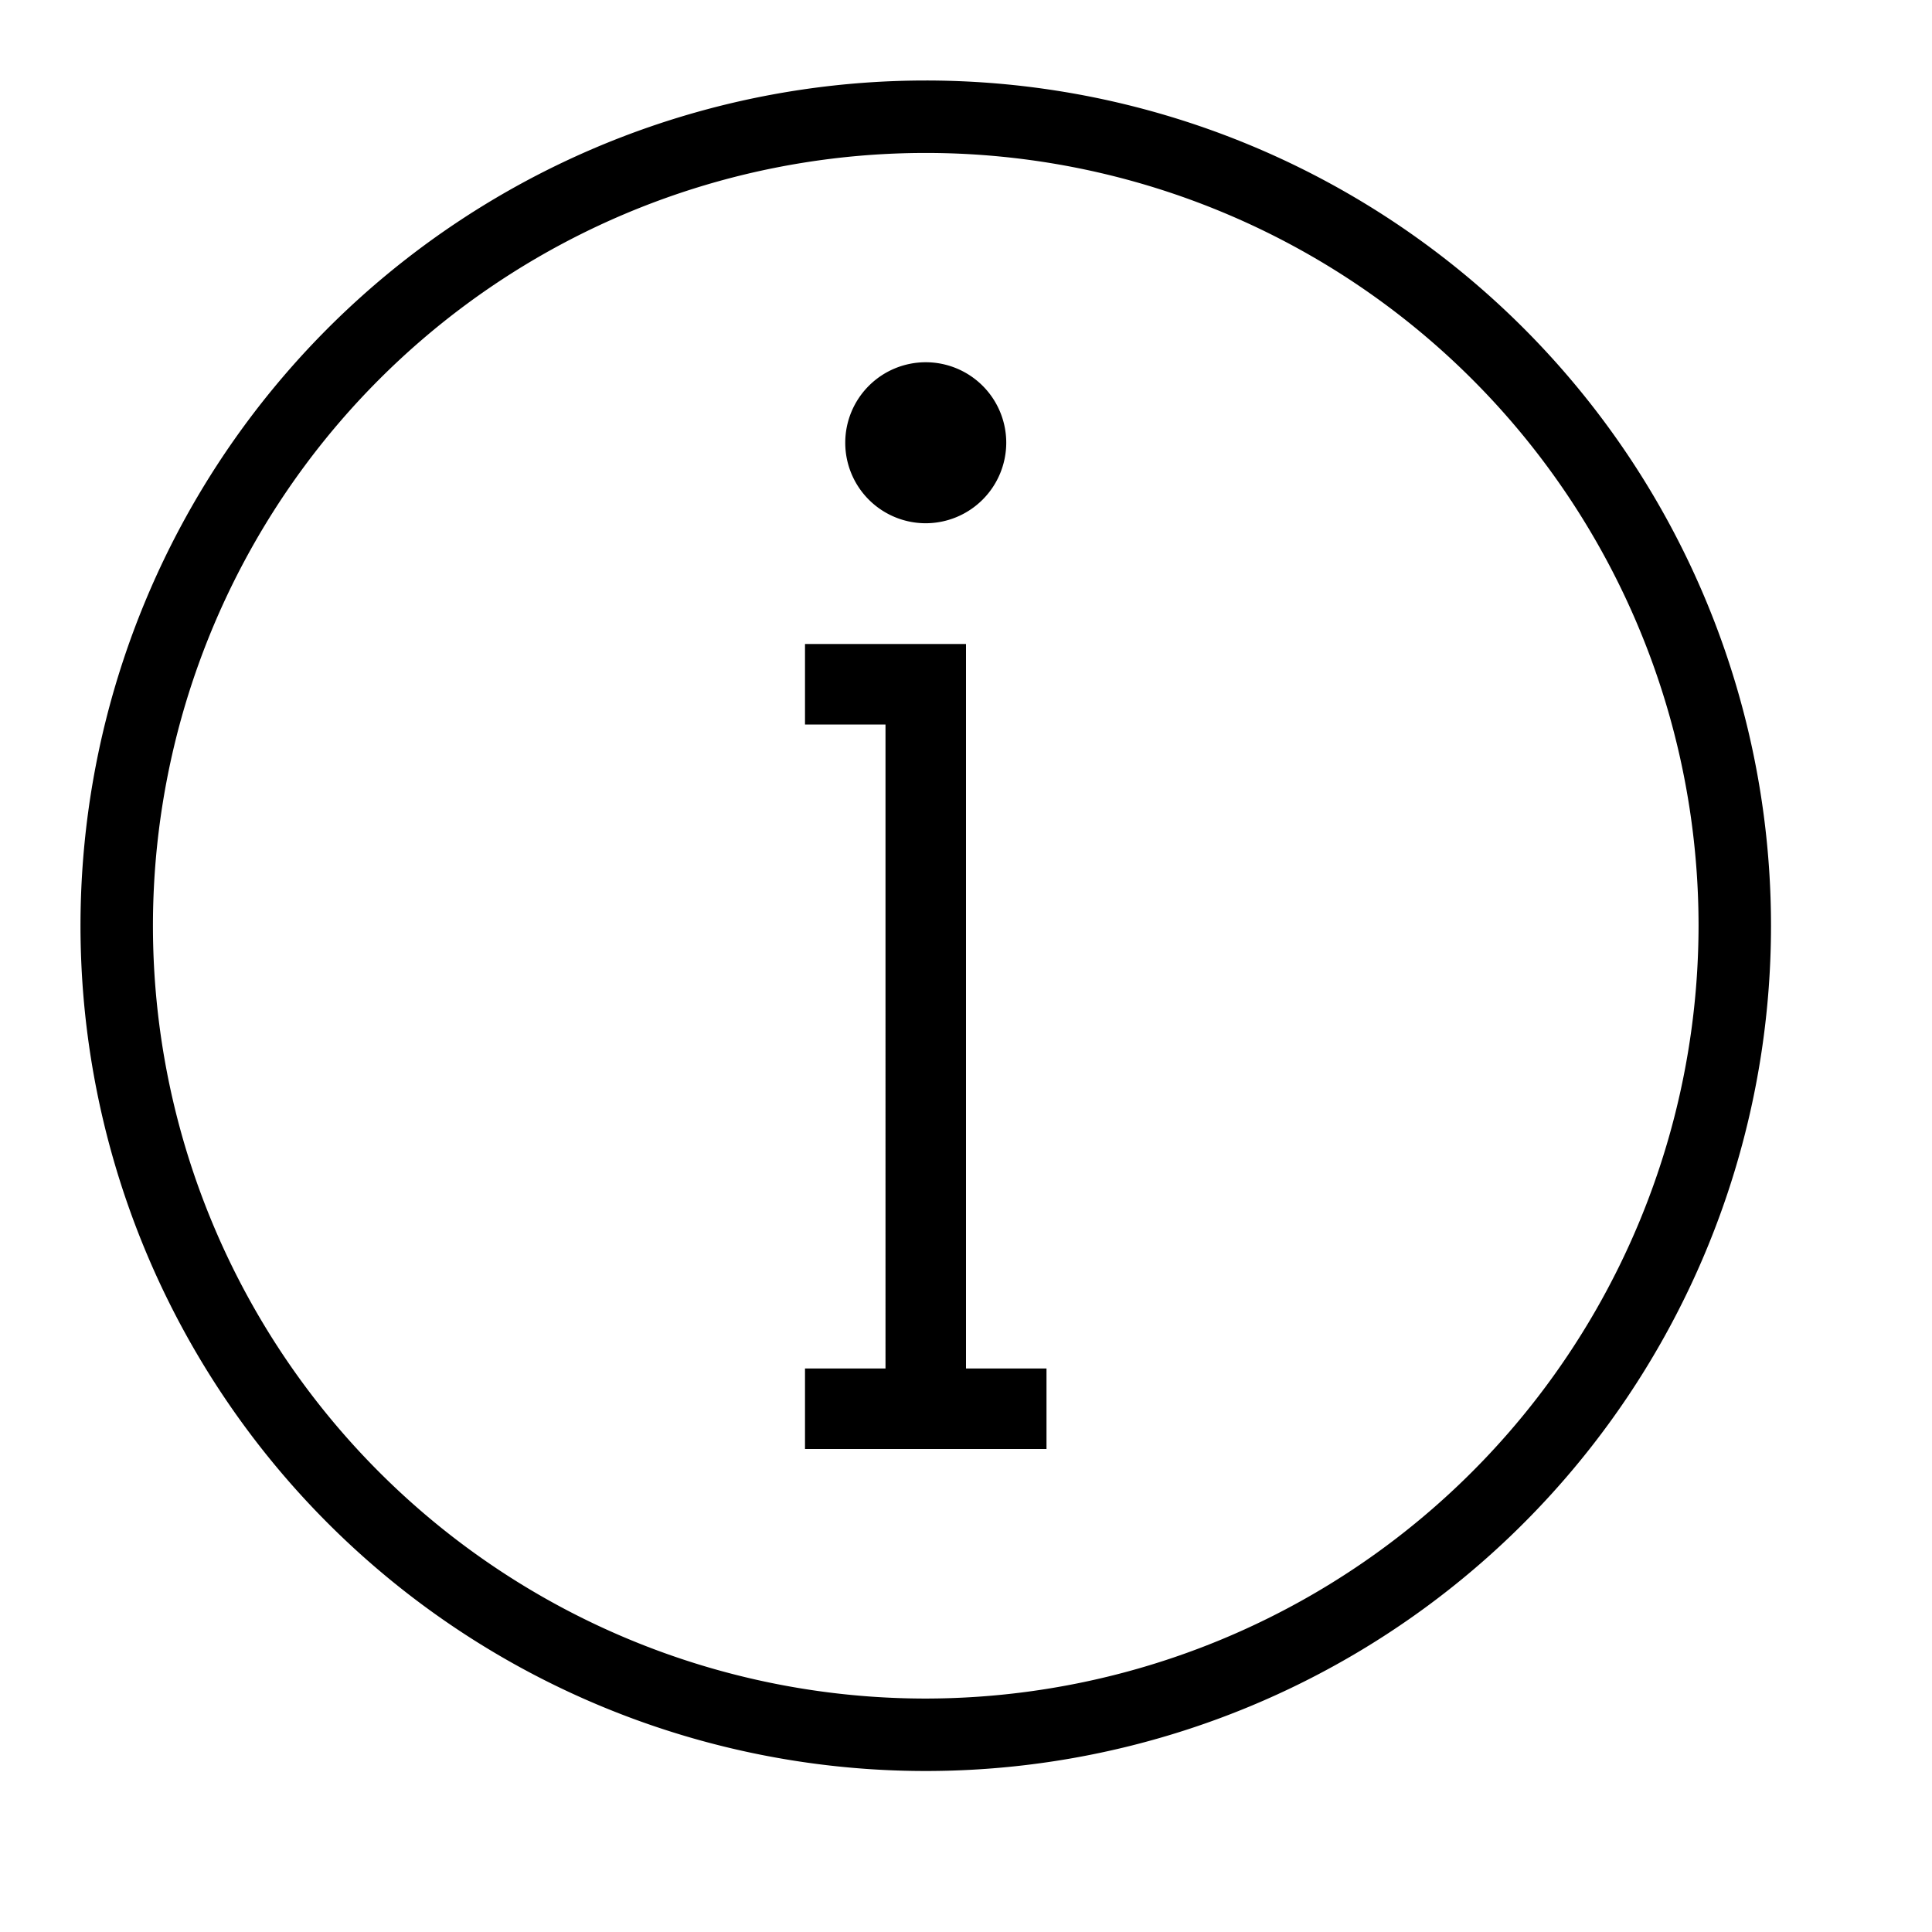 <svg xmlns="http://www.w3.org/2000/svg" viewBox="0 0 24 24"><path d="M11.5 1A10.5 10.5 0 1022 11.5 10.499 10.499 0 0011.5 1zm0 20.1a9.6 9.6 0 119.6-9.6 9.61 9.61 0 01-9.6 9.6zM13 18h-3v-1h1V8h1v9h1zM11.5 6.5a1 1 0 111-1 1.002 1.002 0 01-1 1zM12 9h-2V8h2z"/></svg>